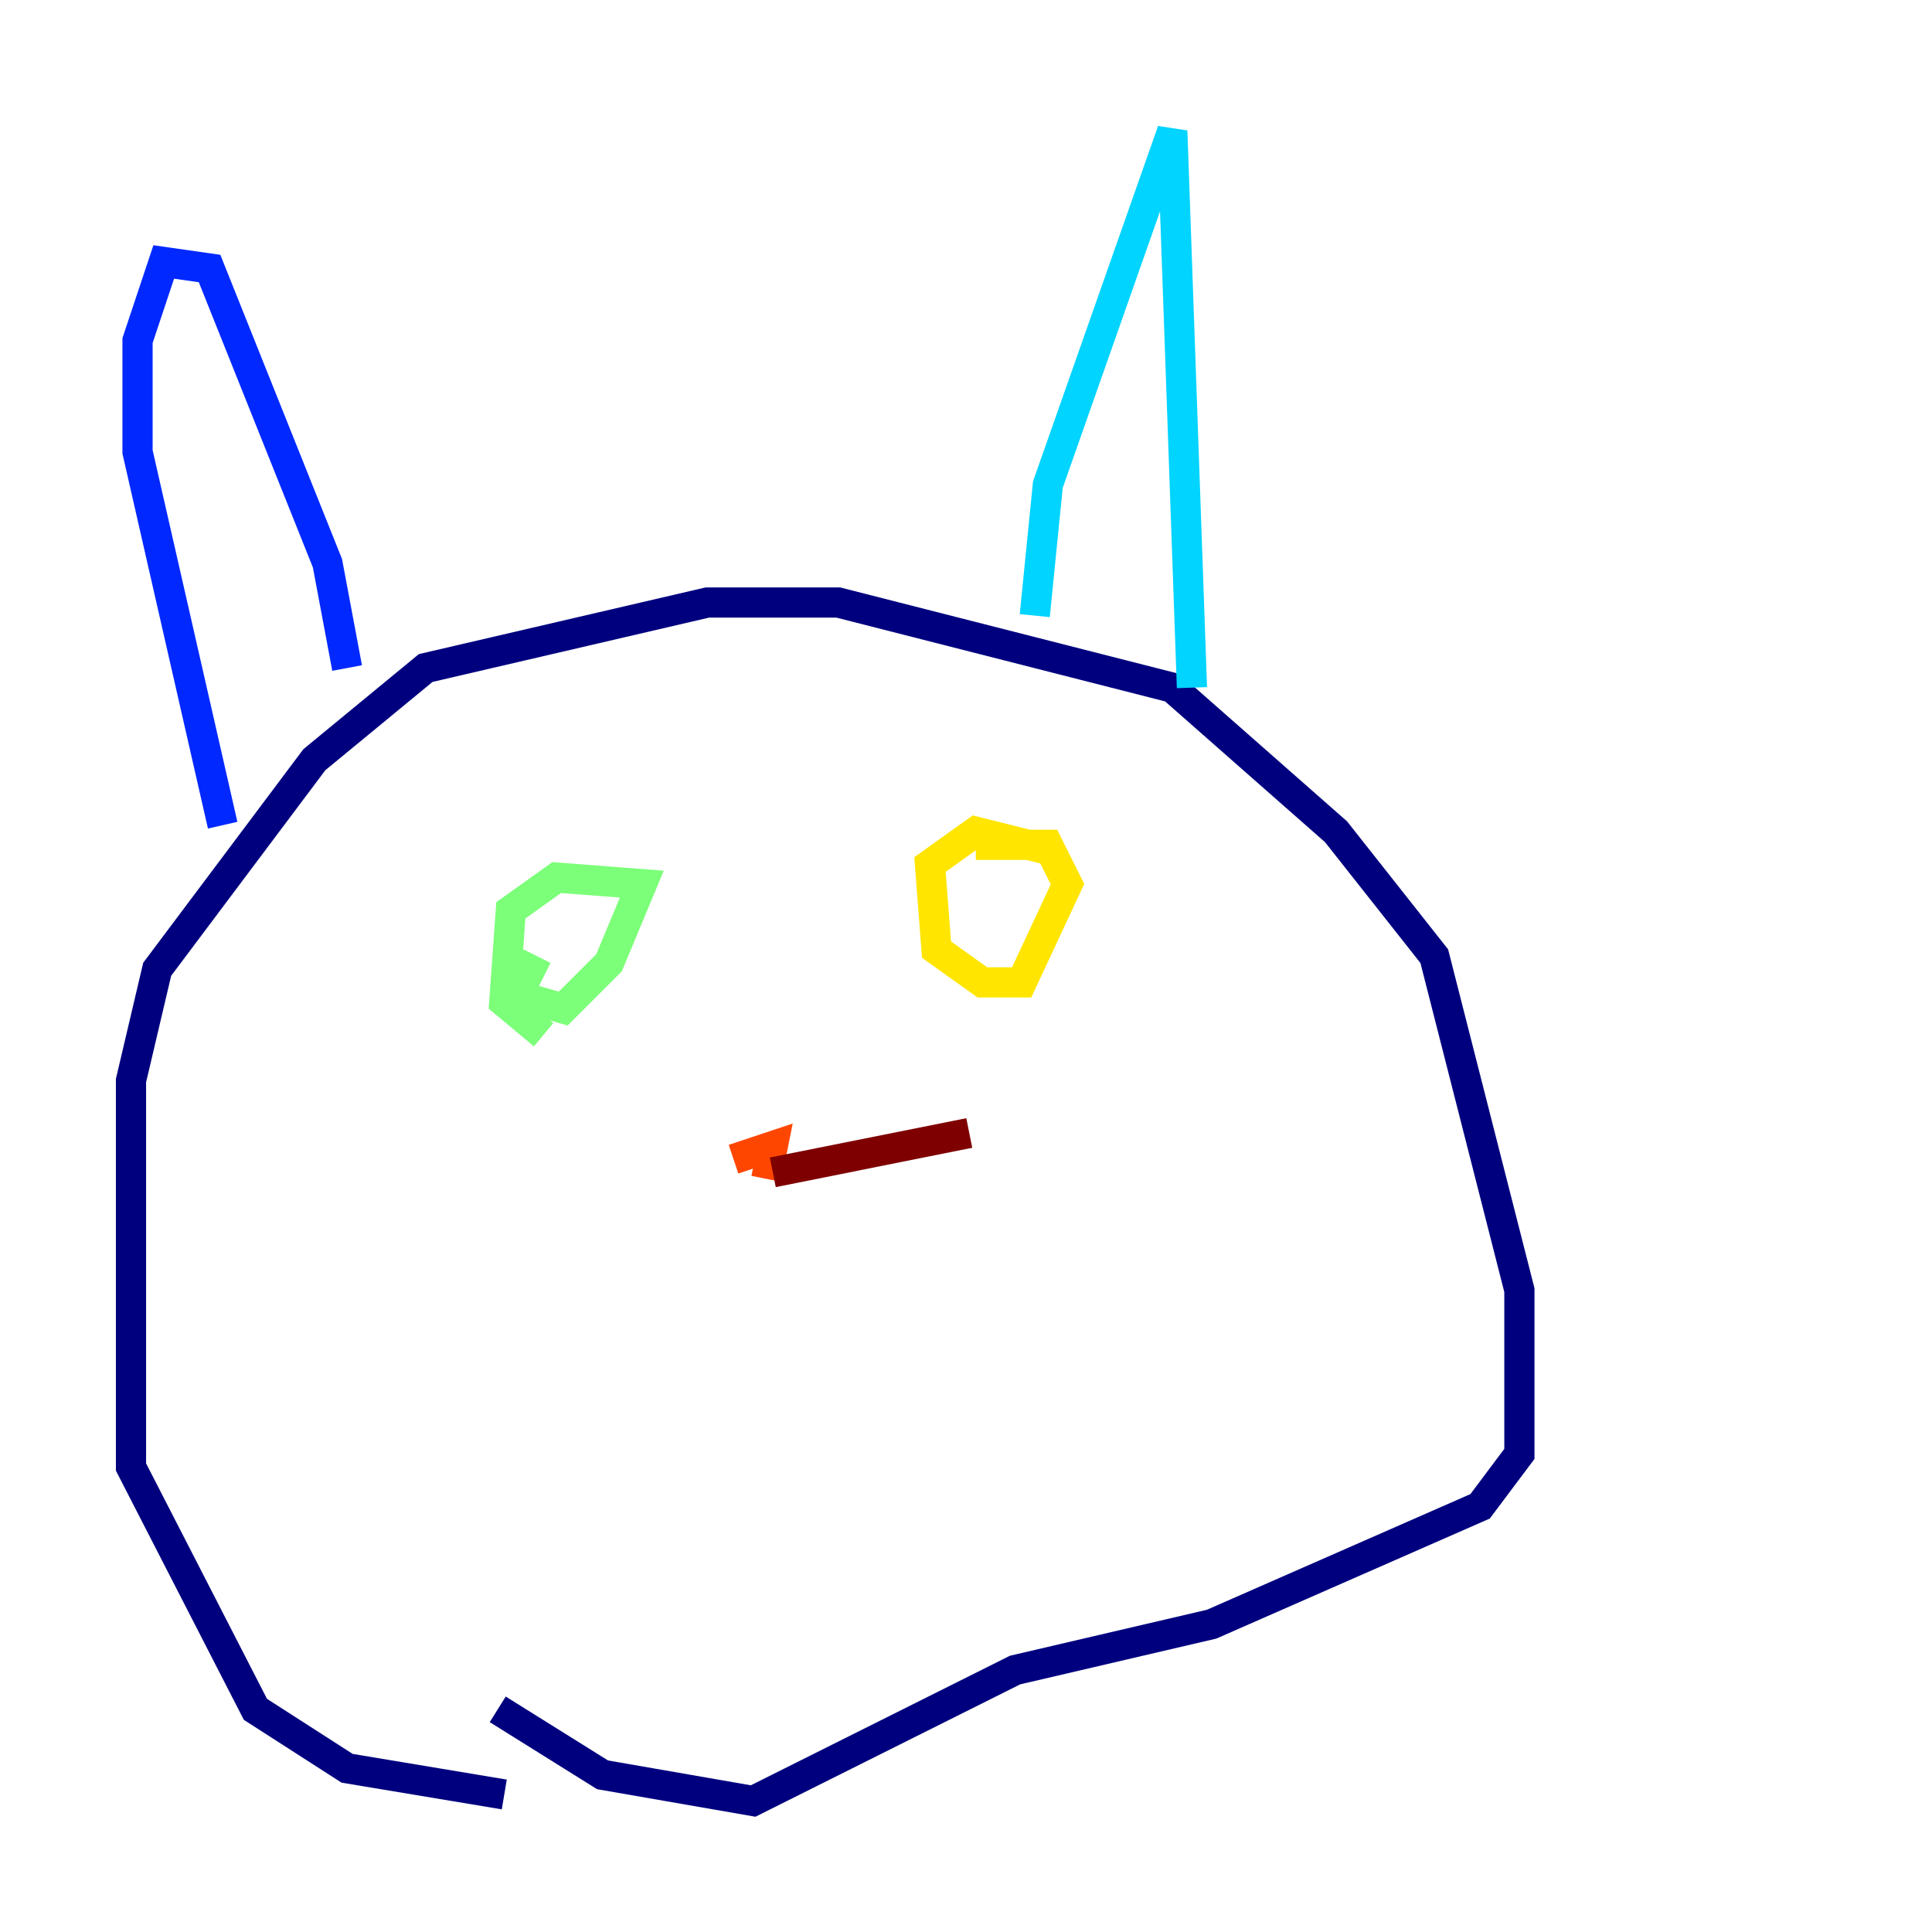 <?xml version="1.0" encoding="utf-8" ?>
<svg baseProfile="tiny" height="128" version="1.2" viewBox="0,0,128,128" width="128" xmlns="http://www.w3.org/2000/svg" xmlns:ev="http://www.w3.org/2001/xml-events" xmlns:xlink="http://www.w3.org/1999/xlink"><defs /><polyline fill="none" points="33.41,118.888 22.997,117.153 16.922,113.248 8.678,97.193 8.678,71.593 10.414,64.217 20.827,50.332 28.203,44.258 46.861,39.919 55.539,39.919 77.668,45.559 88.515,55.105 95.024,63.349 100.664,85.478 100.664,96.325 98.061,99.797 80.271,107.607 67.254,110.644 49.898,119.322 39.919,117.586 32.976,113.248" stroke="#00007f" stroke-width="2" /><polyline fill="none" points="22.997,44.258 21.695,37.315 13.885,17.79 10.848,17.356 9.112,22.563 9.112,29.939 14.752,54.671" stroke="#0028ff" stroke-width="2" /><polyline fill="none" points="68.556,40.786 69.424,32.108 77.668,8.678 78.969,45.559" stroke="#00d4ff" stroke-width="2" /><polyline fill="none" points="36.014,68.556 33.41,66.386 33.844,60.312 36.881,58.142 42.522,58.576 40.352,63.783 37.315,66.82 34.278,65.953 35.58,63.349" stroke="#7cff79" stroke-width="2" /><polyline fill="none" points="69.858,56.407 64.651,55.105 61.614,57.275 62.047,62.915 65.085,65.085 67.688,65.085 70.725,58.576 69.424,55.973 64.651,55.973" stroke="#ffe500" stroke-width="2" /><polyline fill="none" points="48.597,76.8 51.2,75.932 50.766,78.102" stroke="#ff4600" stroke-width="2" /><polyline fill="none" points="51.2,77.668 64.217,75.064" stroke="#7f0000" stroke-width="2" /></svg>